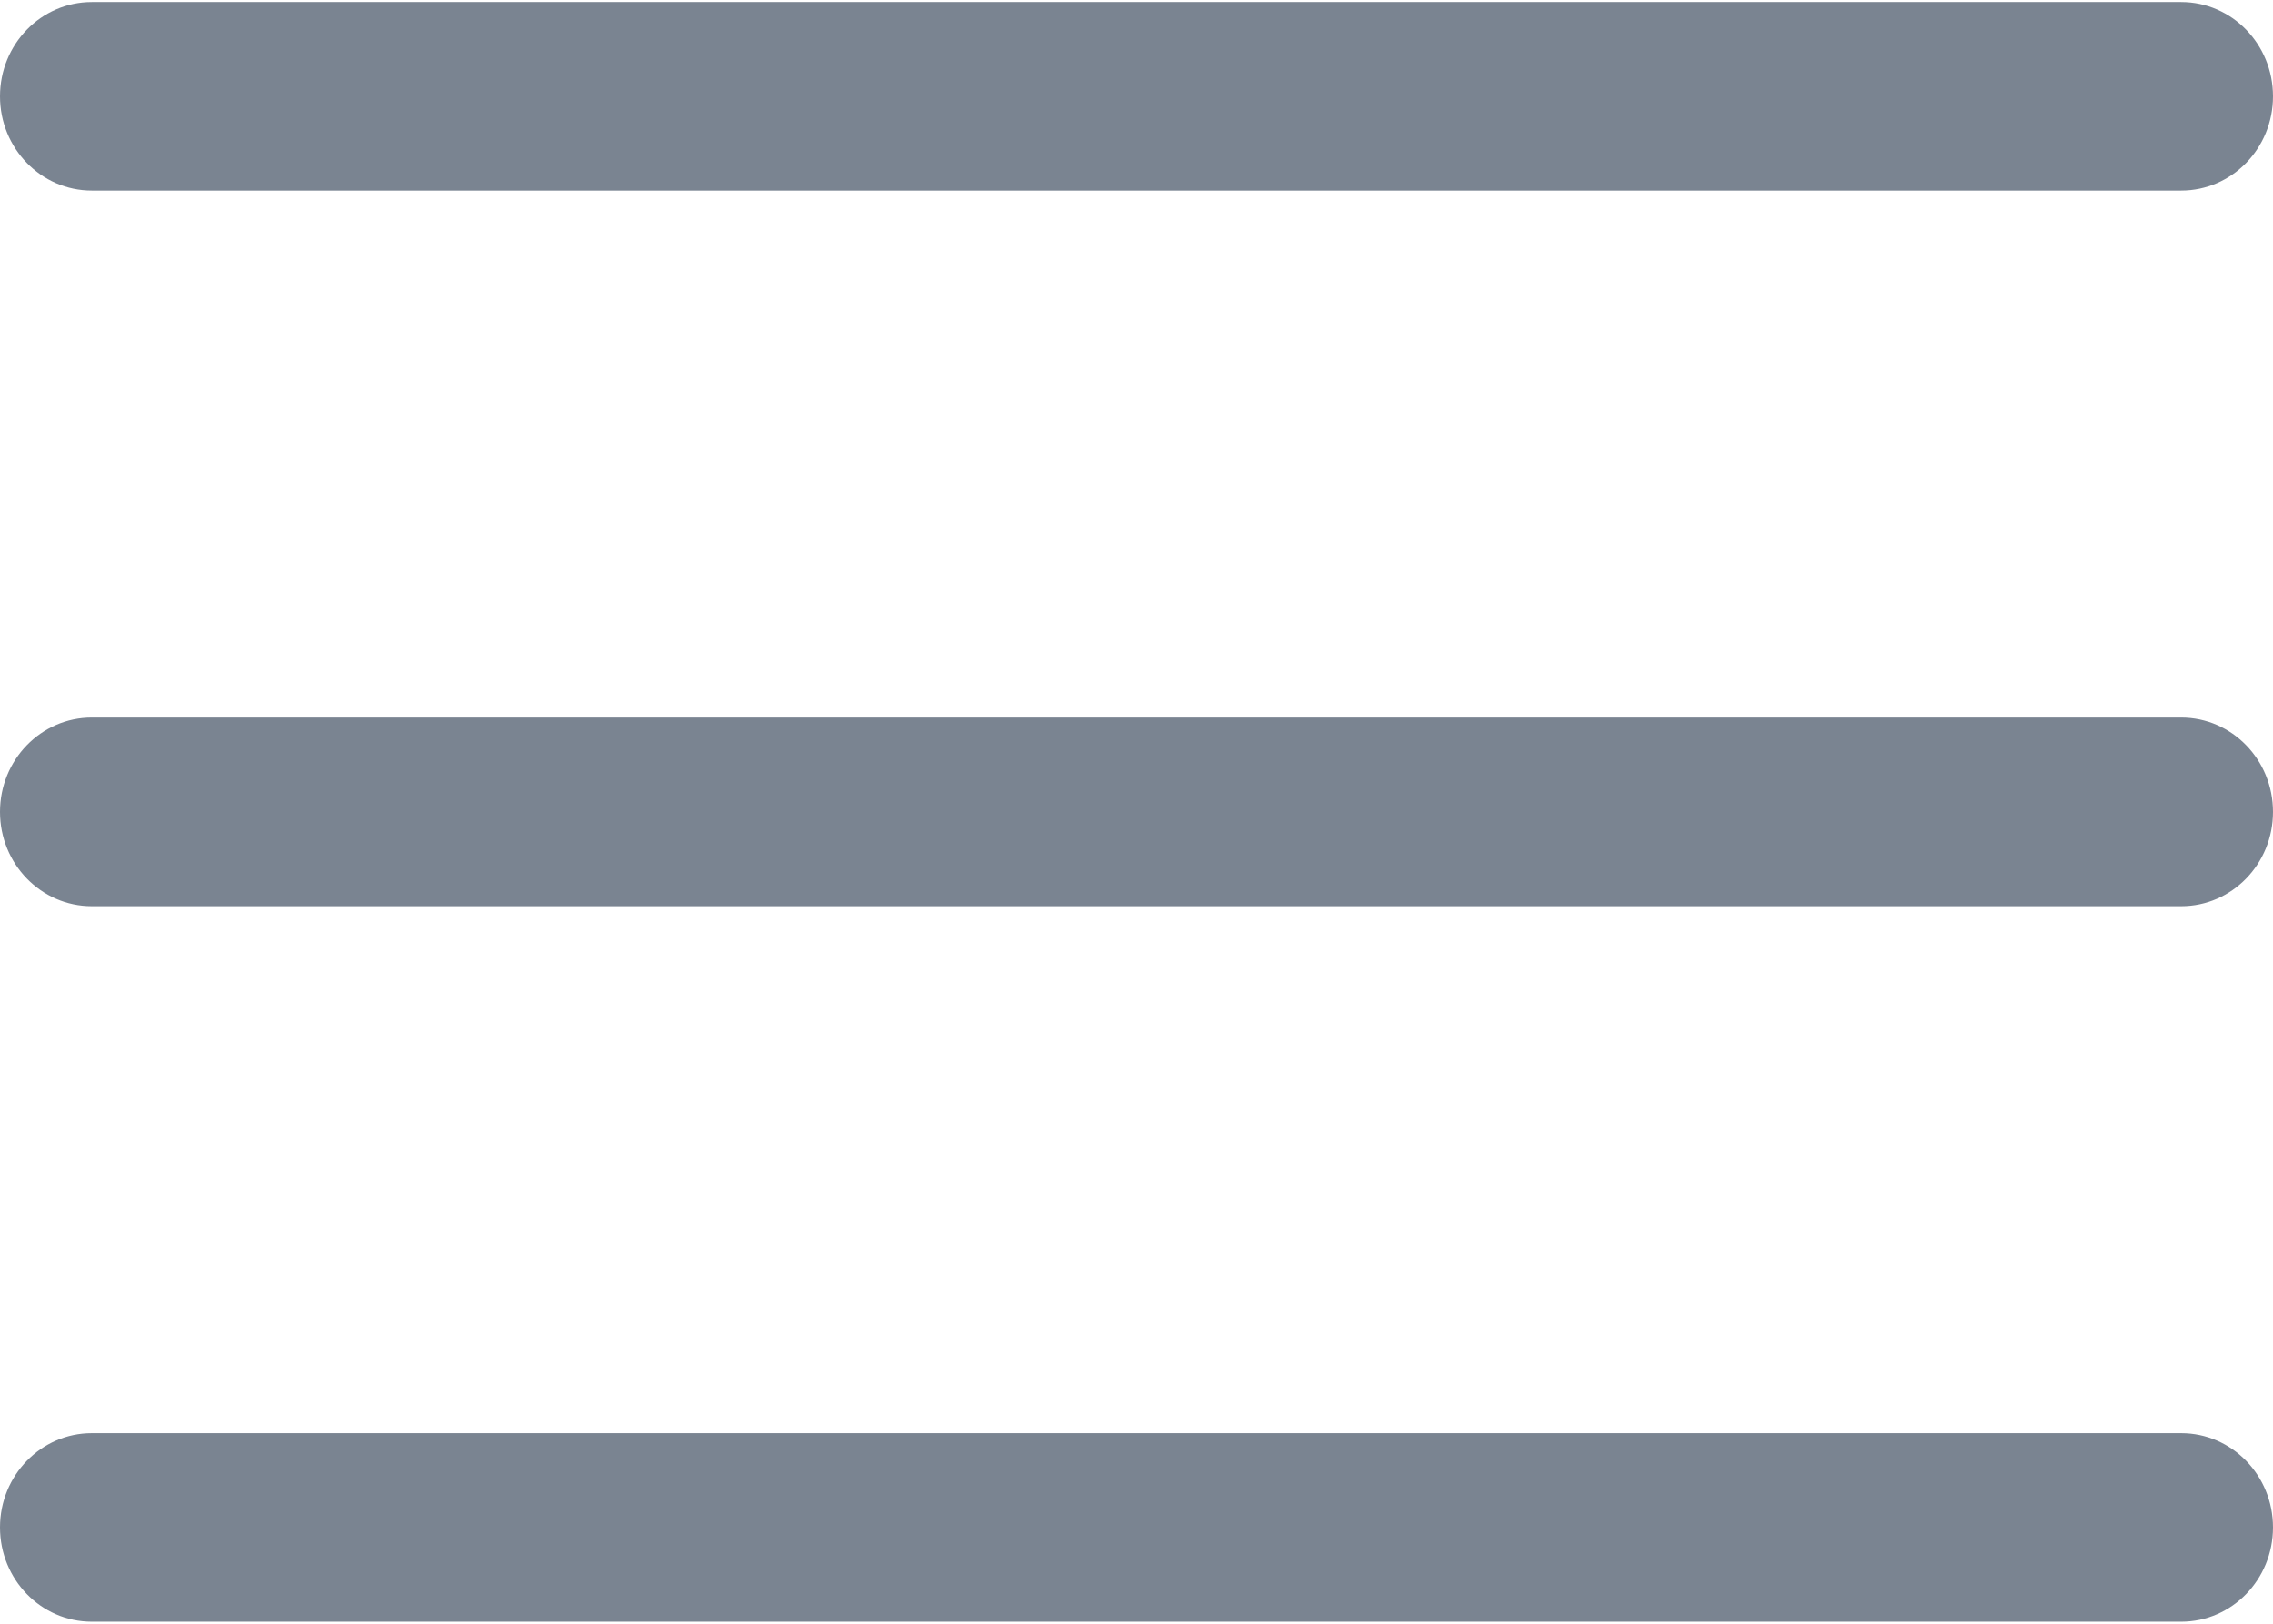 <svg xmlns="http://www.w3.org/2000/svg" width="28" height="20" viewBox="0 0 28 20">
    <g fill="#7A8491" fill-rule="evenodd">
        <path d="M26.869 8.838H1.131C.506 8.838 0 9.358 0 10c0 .642.506 1.162 1.131 1.162h25.738c.625 0 1.131-.52 1.131-1.162 0-.642-.506-1.162-1.131-1.162zM26.869.025H1.131C.506.025 0 .545 0 1.187c0 .641.506 1.161 1.131 1.161h25.738c.625 0 1.131-.52 1.131-1.161 0-.642-.506-1.162-1.131-1.162zM26.869 17.652H1.131c-.625 0-1.131.52-1.131 1.161 0 .642.506 1.162 1.131 1.162h25.738c.625 0 1.131-.52 1.131-1.162 0-.641-.506-1.161-1.131-1.161z"/>
    </g>
</svg>
